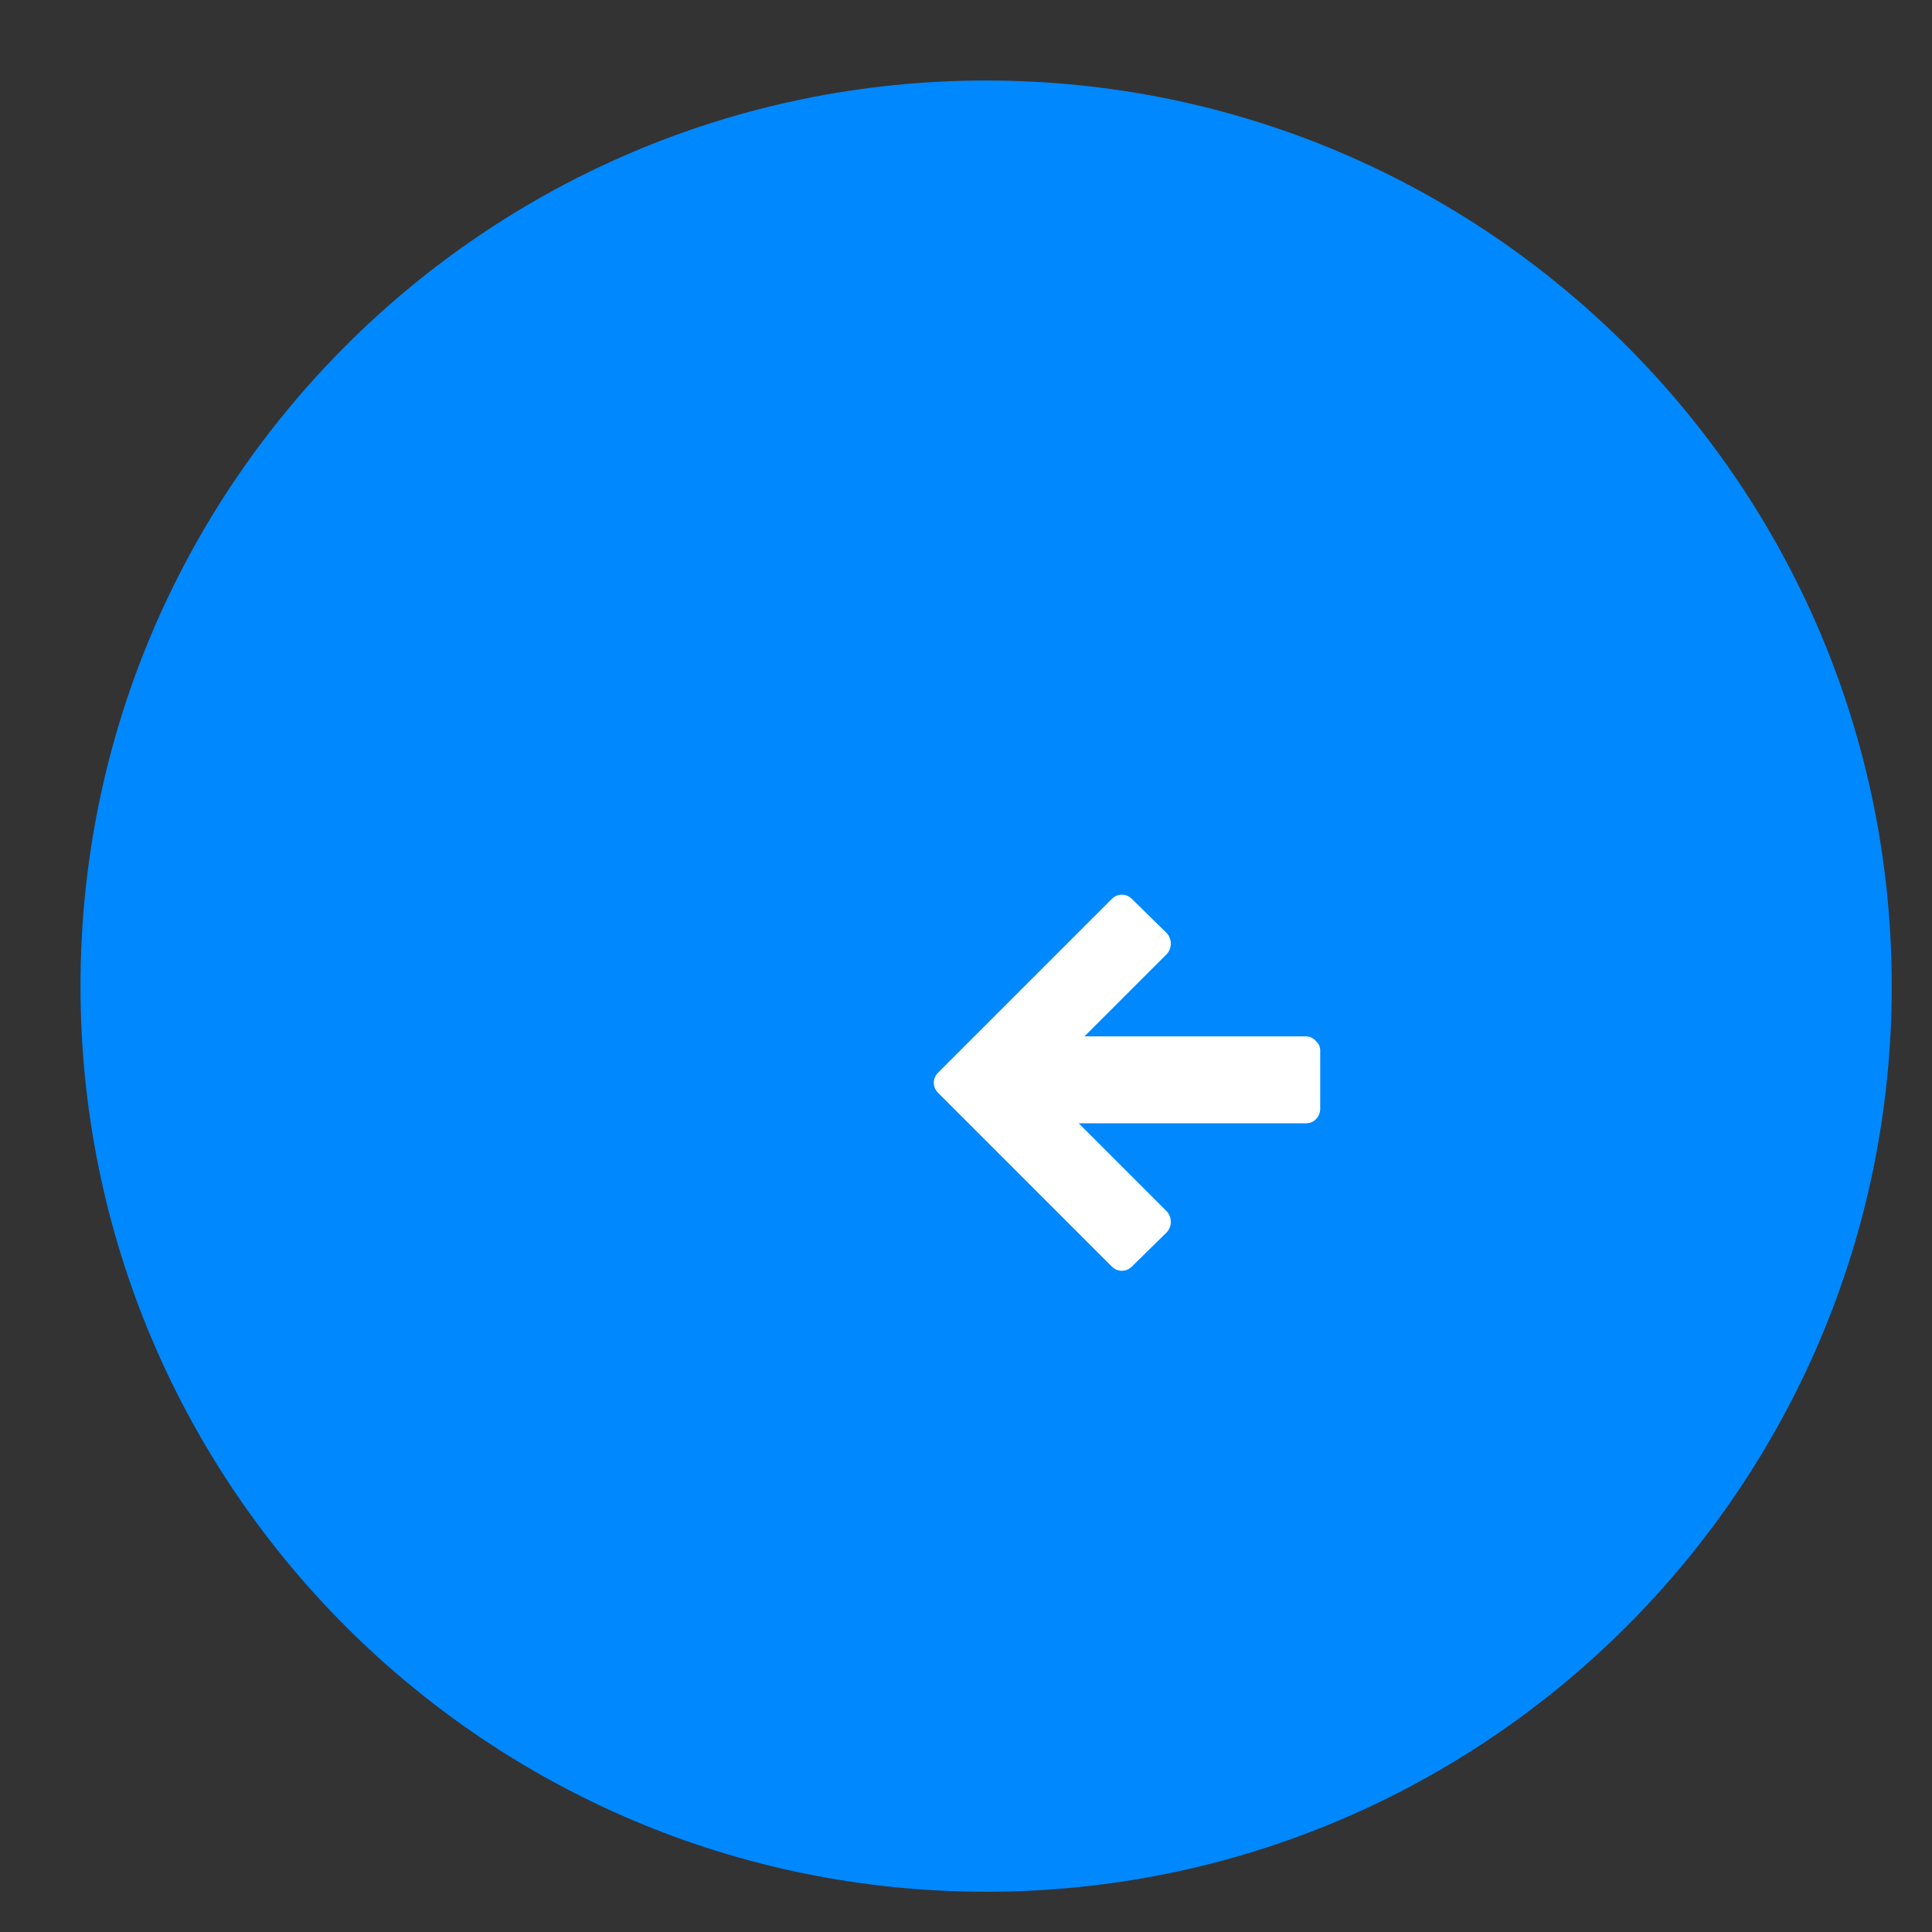 <svg width="48" height="48" viewBox="0 0 48 48" fill="none" xmlns="http://www.w3.org/2000/svg">
<rect x="0" y="0" width="48" height="48" fill="#333333" stroke="none"/>
<g clip-path="url(#clip0_0_101)">
<path fill-rule="evenodd" clip-rule="evenodd" d="M24.5 2C36.926 2 47 12.073 47 24.5C47 36.926 36.926 47 24.5 47C12.073 47 2 36.926 2 24.5C2 12.073 12.073 2 24.5 2Z" fill="#0088FF"/>
<path d="M32.432 25.748H26.944L28.992 23.7C29.056 23.625 29.088 23.54 29.088 23.444C29.088 23.348 29.056 23.263 28.992 23.188L28.128 22.34C28.053 22.265 27.968 22.228 27.872 22.228C27.776 22.228 27.691 22.265 27.616 22.34L23.312 26.644C23.237 26.719 23.2 26.804 23.2 26.9C23.2 26.996 23.237 27.081 23.312 27.156L27.616 31.46C27.691 31.535 27.776 31.572 27.872 31.572C27.968 31.572 28.053 31.535 28.128 31.46L28.992 30.612C29.056 30.537 29.088 30.452 29.088 30.356C29.088 30.26 29.056 30.175 28.992 30.1L26.8 27.908H32.432C32.539 27.908 32.624 27.876 32.688 27.812C32.763 27.737 32.8 27.647 32.8 27.54V26.1C32.8 26.004 32.763 25.924 32.688 25.86C32.624 25.785 32.539 25.748 32.432 25.748Z" fill="white"/>
</g>
<defs>
<clipPath id="clip0_0_101">
<rect width="48" height="48" fill="white"/>
</clipPath>
</defs>
</svg>
